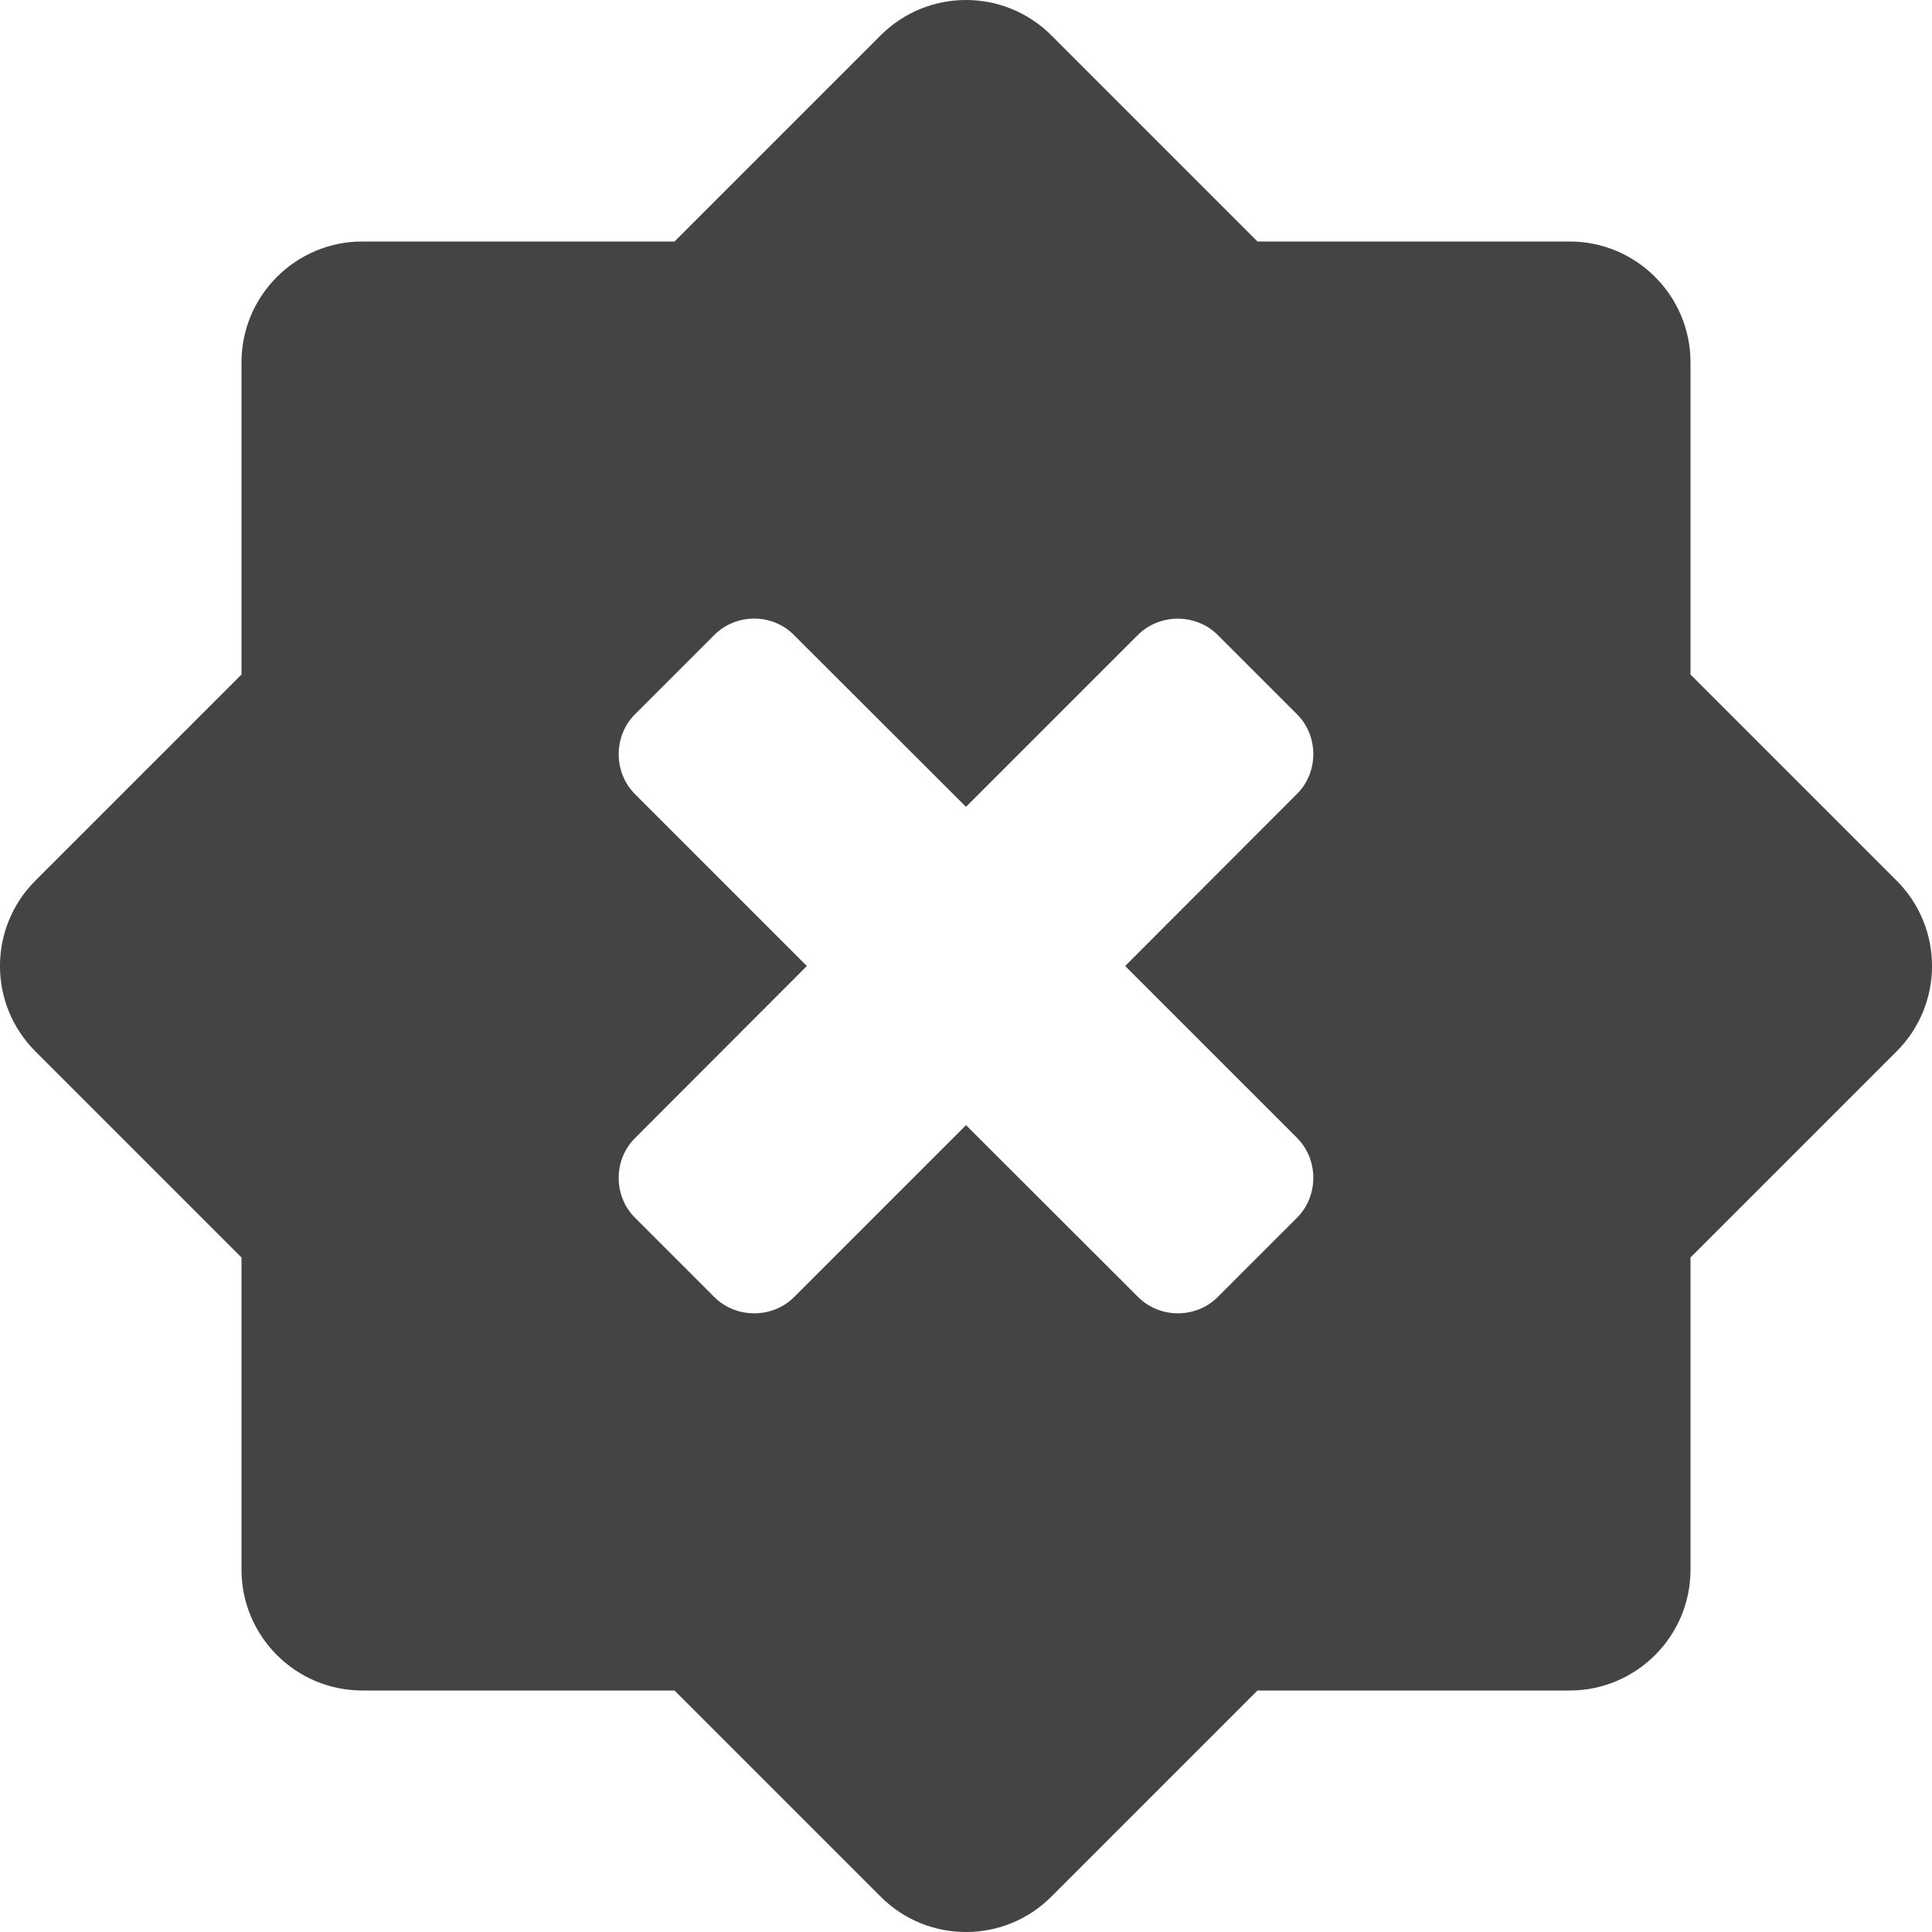 <?xml version="1.0" encoding="UTF-8" standalone="no"?>
<svg
   width="16"
   height="16"
   version="1.1"
   id="svg4"
   sodipodi:docname="arch-error-symbolic.svg"
   inkscape:version="1.2.1 (9c6d41e410, 2022-07-14)"
   xmlns:inkscape="http://www.inkscape.org/namespaces/inkscape"
   xmlns:sodipodi="http://sodipodi.sourceforge.net/DTD/sodipodi-0.dtd"
   xmlns="http://www.w3.org/2000/svg"
   xmlns:svg="http://www.w3.org/2000/svg">
  <defs
     id="defs8" />
  <sodipodi:namedview
     id="namedview6"
     pagecolor="#ffffff"
     bordercolor="#000000"
     borderopacity="0.25"
     inkscape:showpageshadow="2"
     inkscape:pageopacity="0.0"
     inkscape:pagecheckerboard="0"
     inkscape:deskcolor="#d1d1d1"
     showgrid="false"
     inkscape:zoom="16.046875"
     inkscape:cx="-4.5491723"
     inkscape:cy="9.6903603"
     inkscape:current-layer="svg4" />
  <g
     id="g240"
     style="fill:#444444;fill-opacity:1">
    <path
       id="path2"
       style="fill:#444444;fill-opacity:1"
       d="M 8,0 C 7.744,0 7.488,0.098 7.293,0.293 L 5.586,2 H 3 C 2.449,2 2,2.449 2,3 V 5.586 L 0.293,7.293 c -0.391,0.391 -0.391,1.023 0,1.414 L 2,10.414 V 13 c 0,0.551 0.449,1 1,1 h 2.586 l 1.707,1.707 C 7.488,15.902 7.742,16 8,16 8.258,16 8.512,15.902 8.707,15.707 L 10.414,14 H 13 c 0.551,0 1,-0.449 1,-1 v -2.586 l 1.707,-1.707 c 0.391,-0.391 0.391,-1.023 0,-1.414 L 14,5.586 V 3 C 14,2.449 13.551,2 13,2 H 10.414 L 8.707,0.293 C 8.512,0.098 8.256,0 8,0 Z M 6.246,5.123 c 0.12,0 0.239,0.045 0.328,0.135 L 8,6.682 9.424,5.258 c 0.179,-0.179 0.481,-0.179 0.66,0 l 0.658,0.658 c 0.179,0.179 0.179,0.479 0,0.658 L 9.318,8 10.742,9.424 c 0.179,0.18 0.179,0.481 0,0.66 l -0.658,0.658 c -0.179,0.179 -0.479,0.179 -0.658,0 L 8,9.318 6.576,10.742 c -0.179,0.179 -0.481,0.179 -0.66,0 L 5.258,10.084 c -0.179,-0.179 -0.179,-0.479 0,-0.658 L 6.682,8 5.258,6.576 c -0.179,-0.179 -0.179,-0.481 0,-0.66 L 5.916,5.258 c 0.09,-0.09 0.21,-0.135 0.33,-0.135 z" />
  </g>
</svg>
